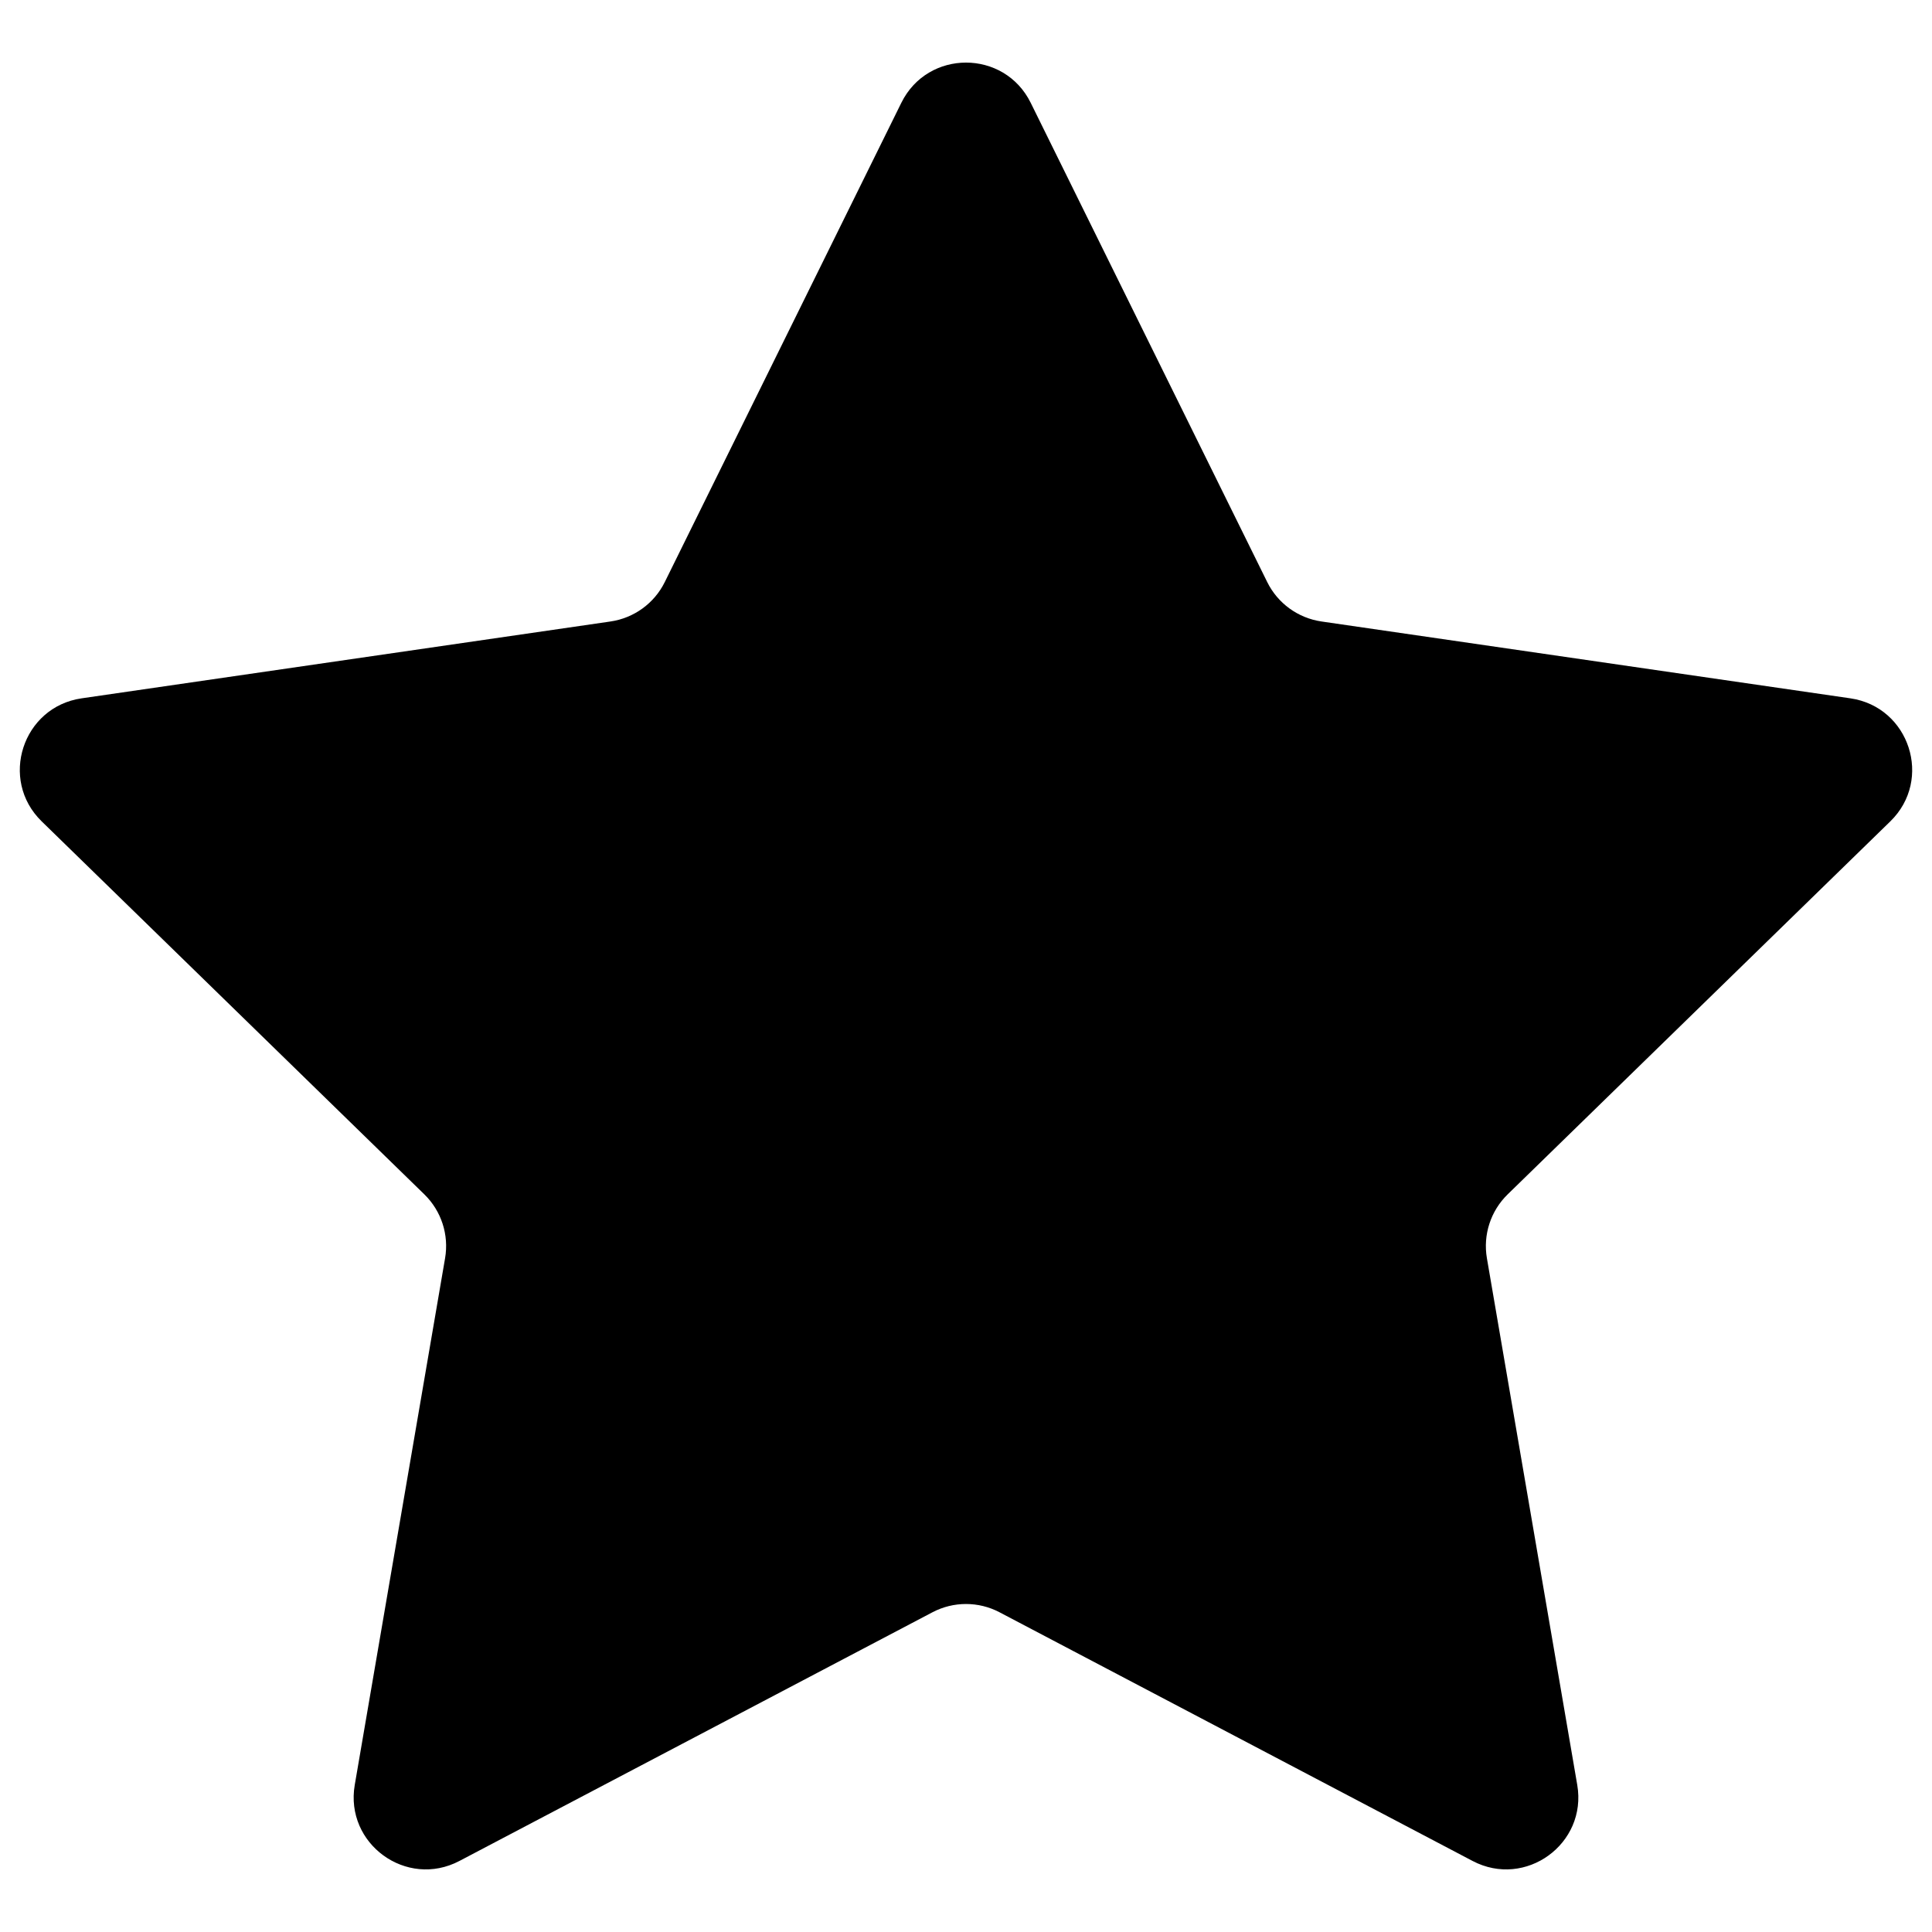 <?xml version="1.0" encoding="UTF-8" standalone="no"?>
<svg xmlns="http://www.w3.org/2000/svg" width="600" height="600" viewBox="0 0 450 450">
  <path d="m 209.938,23.945 c 6.164,-12.488 23.969,-12.488 30.133,0 l 55.086,111.62 c 2.445,4.961 7.176,8.395 12.648,9.191 l 123.18,17.898 c 13.777,2.004 19.281,18.938 9.309,28.656 l -89.133,86.883 c -3.957,3.859 -5.766,9.418 -4.832,14.871 l 21.043,122.68 c 2.356,13.723 -12.051,24.188 -24.375,17.711 l -110.18,-57.922 c -4.894,-2.574 -10.738,-2.574 -15.633,0 l -110.18,57.922 c -12.324,6.477 -26.73,-3.988 -24.375,-17.711 l 21.039,-122.68 c 0.938,-5.453 -0.871,-11.012 -4.828,-14.871 l -89.133,-86.883 c -9.973,-9.719 -4.469,-26.652 9.309,-28.656 l 123.18,-17.898 c 5.473,-0.797 10.203,-4.231 12.648,-9.191 z" />
</svg>
